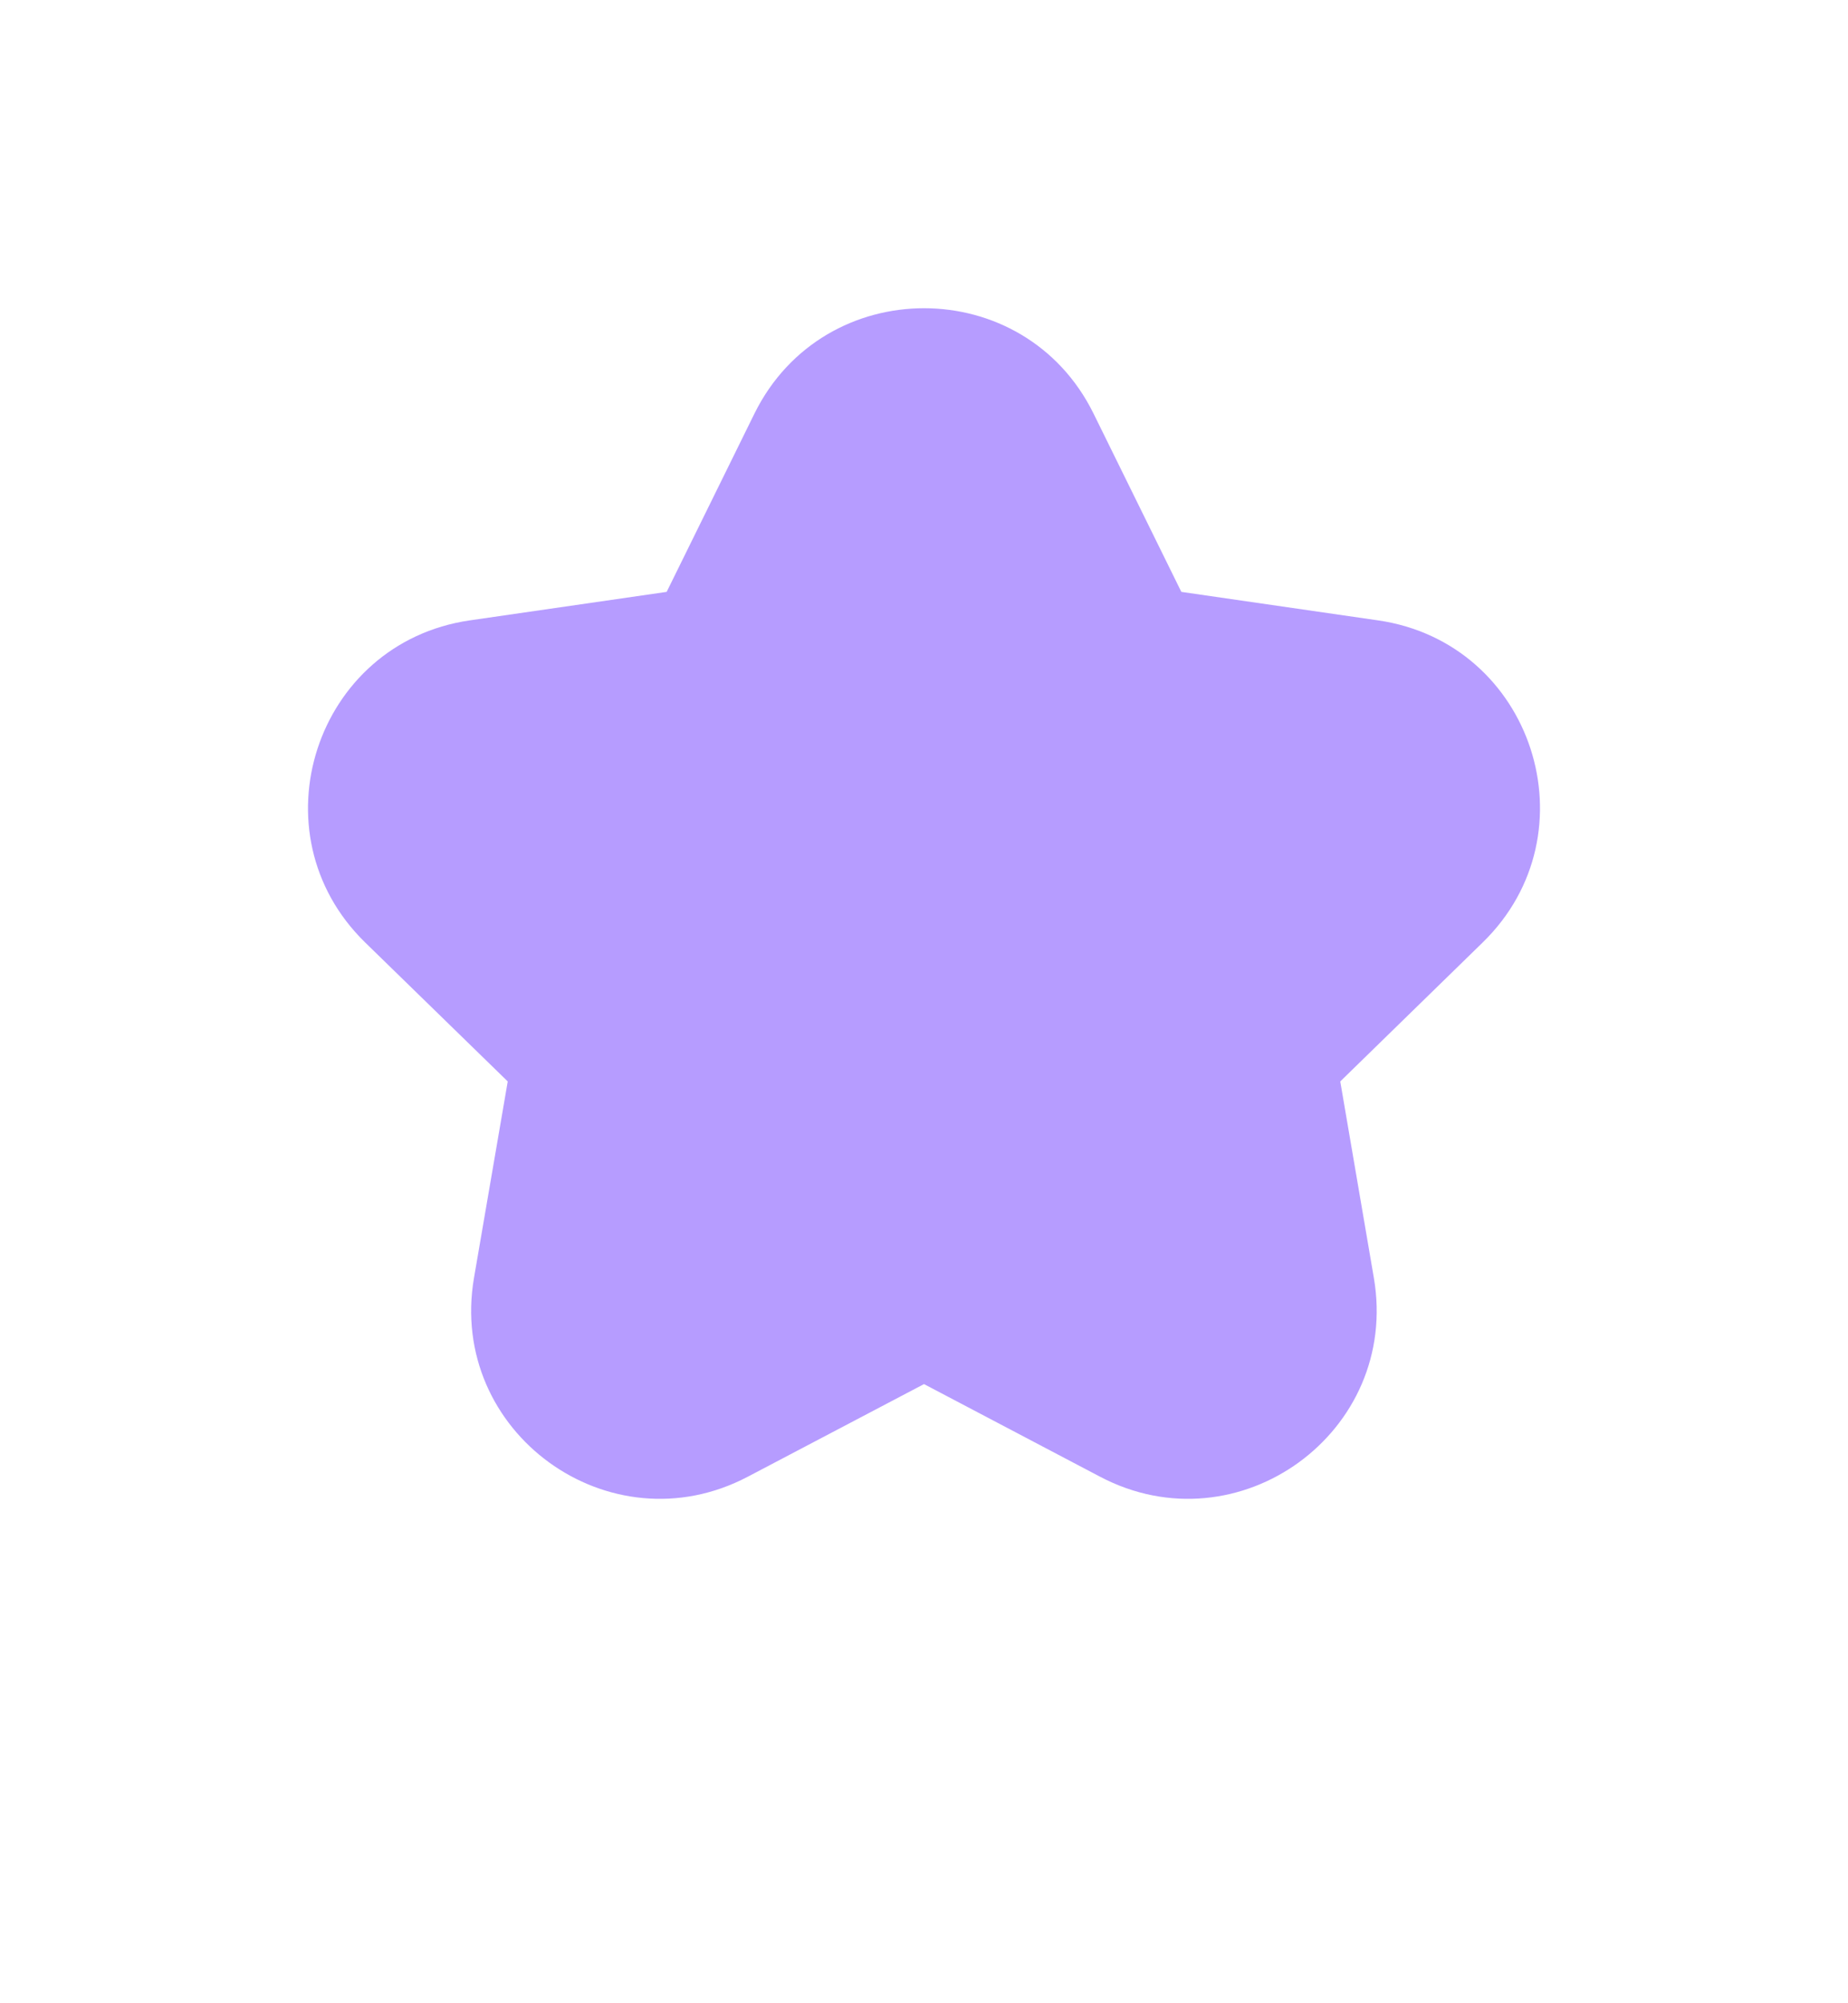 <svg width="12" height="13" viewBox="0 0 12 13" fill="none" xmlns="http://www.w3.org/2000/svg">
<path d="M7.1 2.682L7.671 3.841L8.949 4.026C9.955 4.172 10.356 5.407 9.628 6.116L8.703 7.018L8.921 8.292C9.093 9.293 8.042 10.056 7.143 9.583L6 8.982L4.856 9.583C3.957 10.056 2.906 9.293 3.078 8.292L3.297 7.018L2.371 6.116C1.644 5.407 2.046 4.172 3.05 4.026L4.329 3.841L4.9 2.682C5.351 1.773 6.65 1.773 7.1 2.682Z" fill="#B69CFF"/>
</svg>

